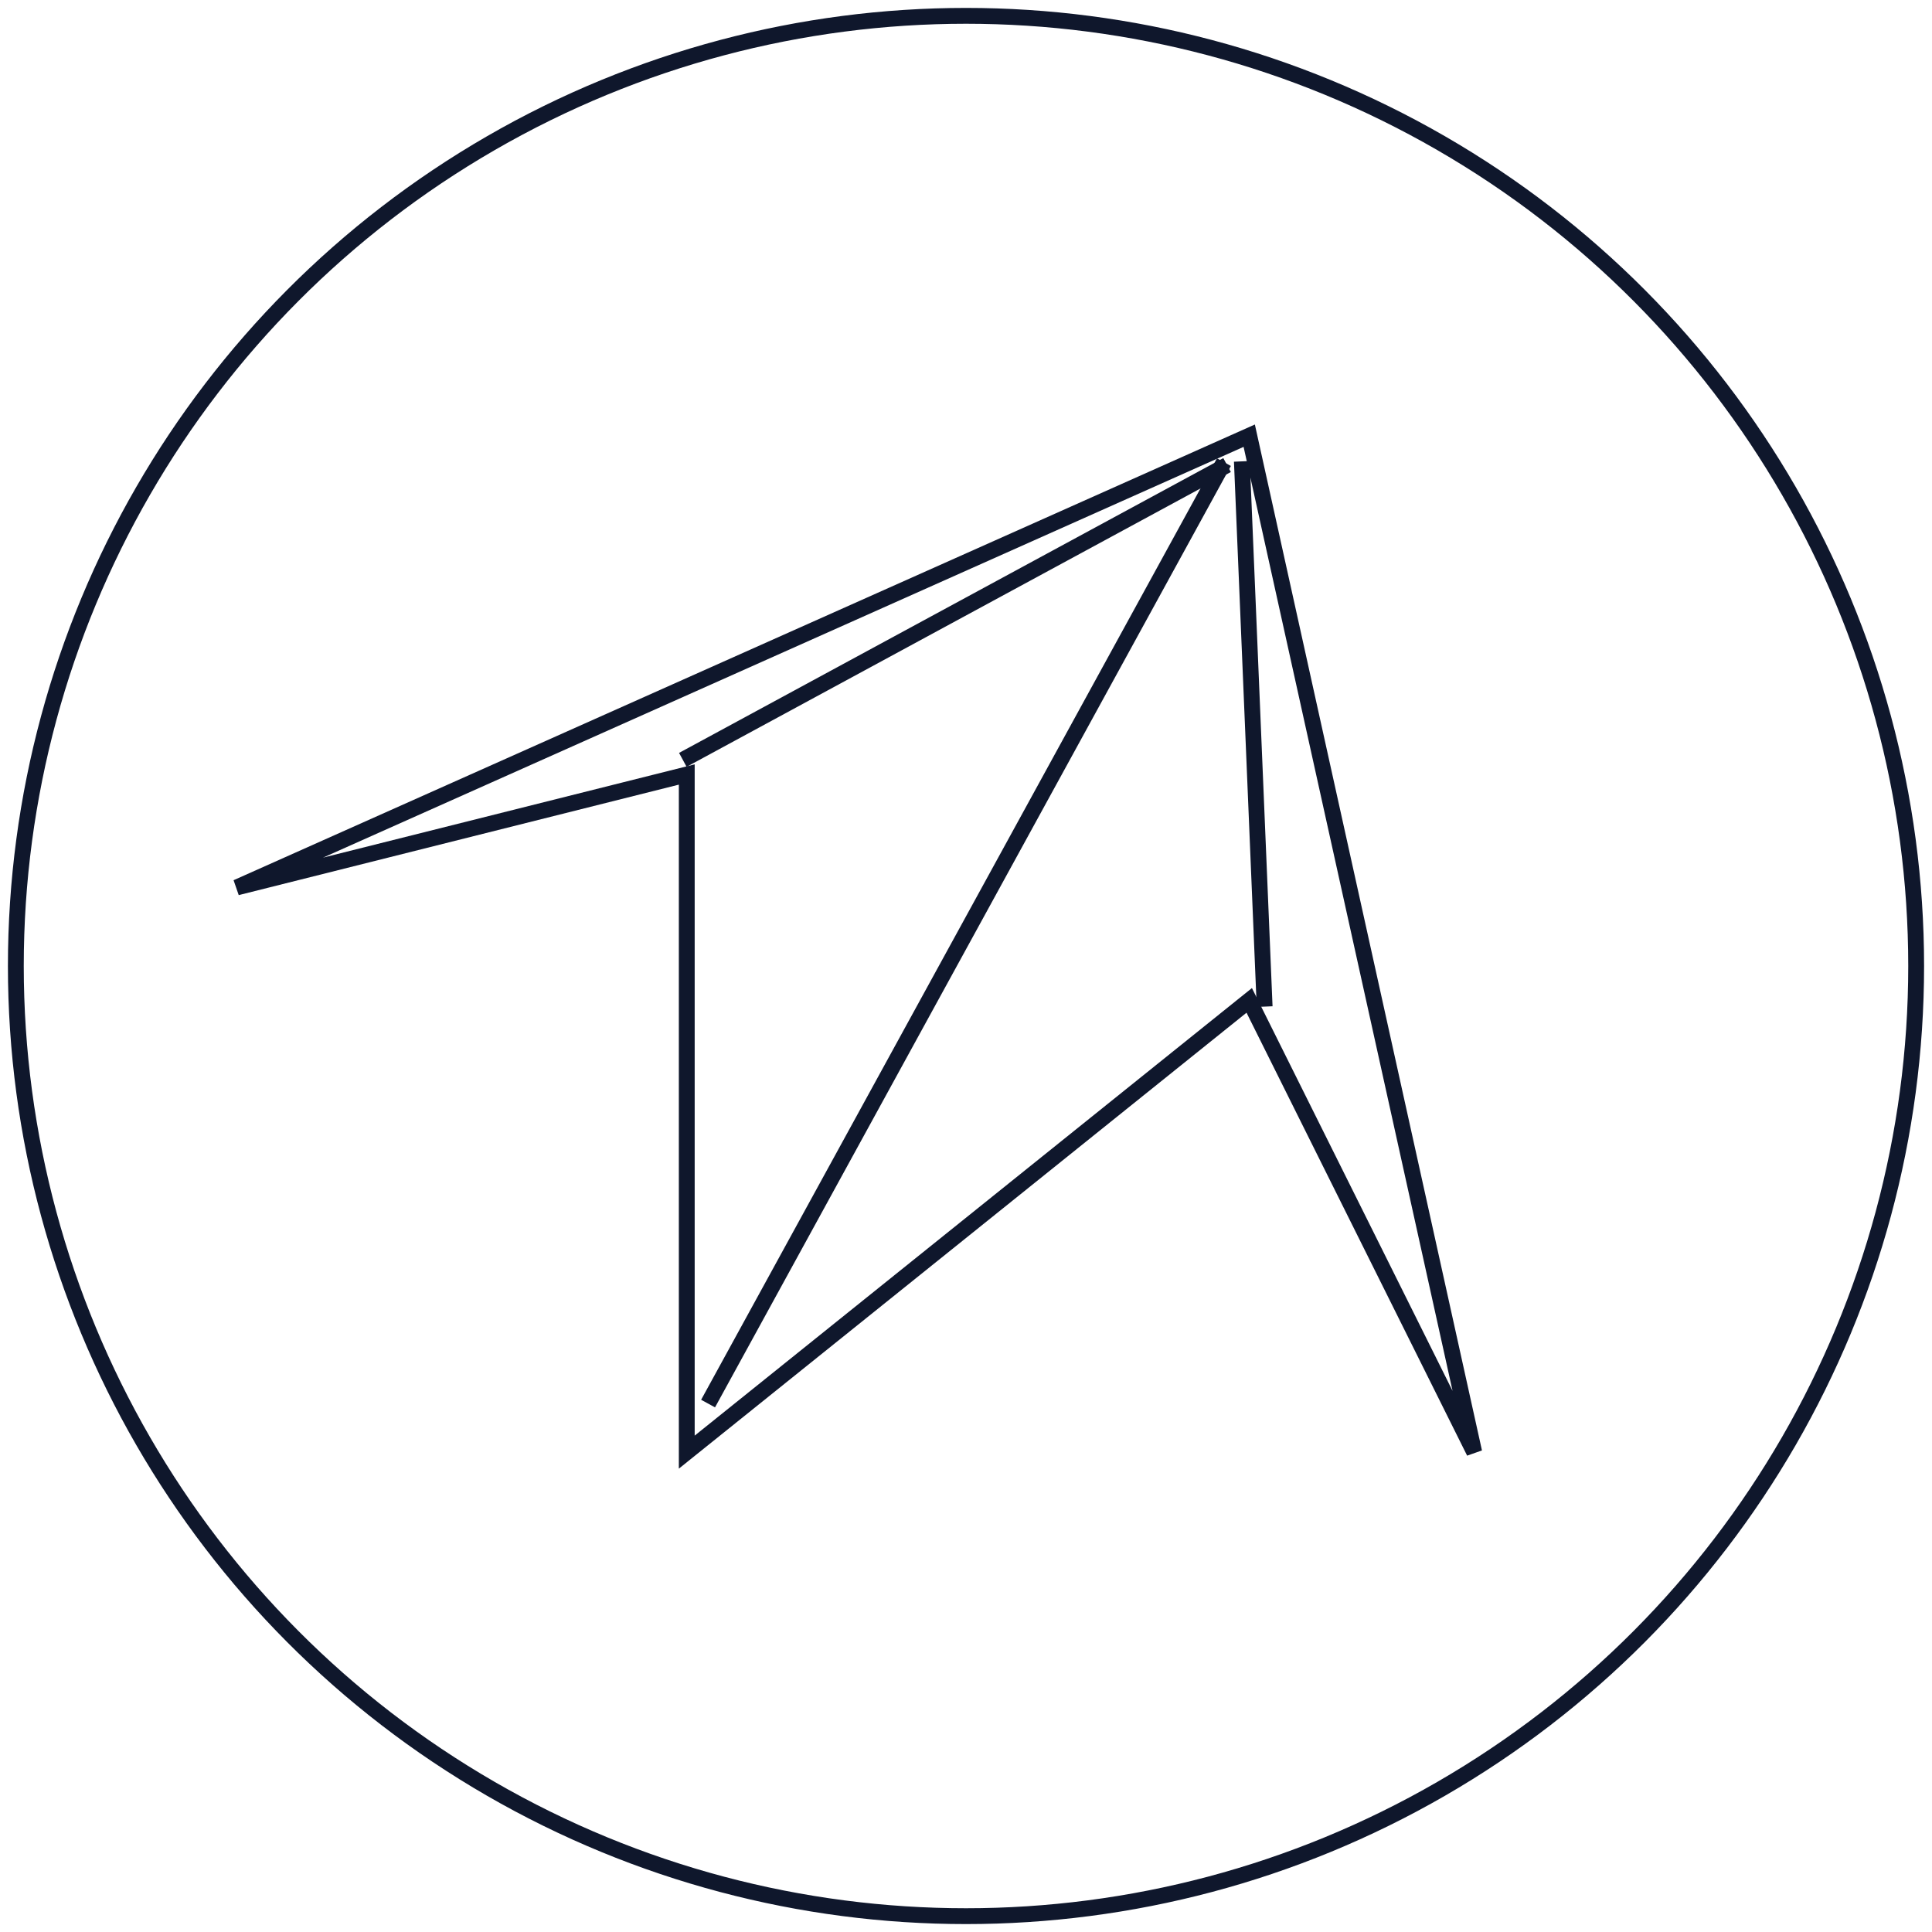 <?xml version="1.0" encoding="UTF-8" standalone="no"?>
<svg width="122px" height="122px" viewBox="0 0 122 122" version="1.1" xmlns="http://www.w3.org/2000/svg" xmlns:xlink="http://www.w3.org/1999/xlink" xmlns:sketch="http://www.bohemiancoding.com/sketch/ns">
    <!-- Generator: Sketch 3.2.2 (9983) - http://www.bohemiancoding.com/sketch -->
    <title>Oval 39 + Group</title>
    <desc>Created with Sketch.</desc>
    <defs></defs>
    <g id="Page-1" stroke="none" stroke-width="1" fill="none" fill-rule="evenodd" sketch:type="MSPage">
        <g id="Oval-39-+-Group" sketch:type="MSLayerGroup" transform="translate(1, 1)" stroke="#0F172C">
            <circle id="Oval-39" sketch:type="MSShapeGroup" cx="60" cy="60" r="60"></circle>
            <g id="Group" transform="translate(13.953, 26.512)" sketch:type="MSShapeGroup">
                <path d="M63.932,0 L78.14,64.186 L63.932,35.659 L28.414,64.186 L28.414,21.395 L0,28.527 L63.932,0 Z" id="Rectangle-30"></path>
                <path d="M28.605,20.233 L62.093,2.093" id="Line" stroke-linecap="square"></path>
                <path d="M64.884,35.552 L63.488,2.122" id="Line" stroke-linecap="square"></path>
                <path d="M30,60.681 L62.093,2.11" id="Line" stroke-linecap="square"></path>
            </g>
        </g>
    </g>
</svg>